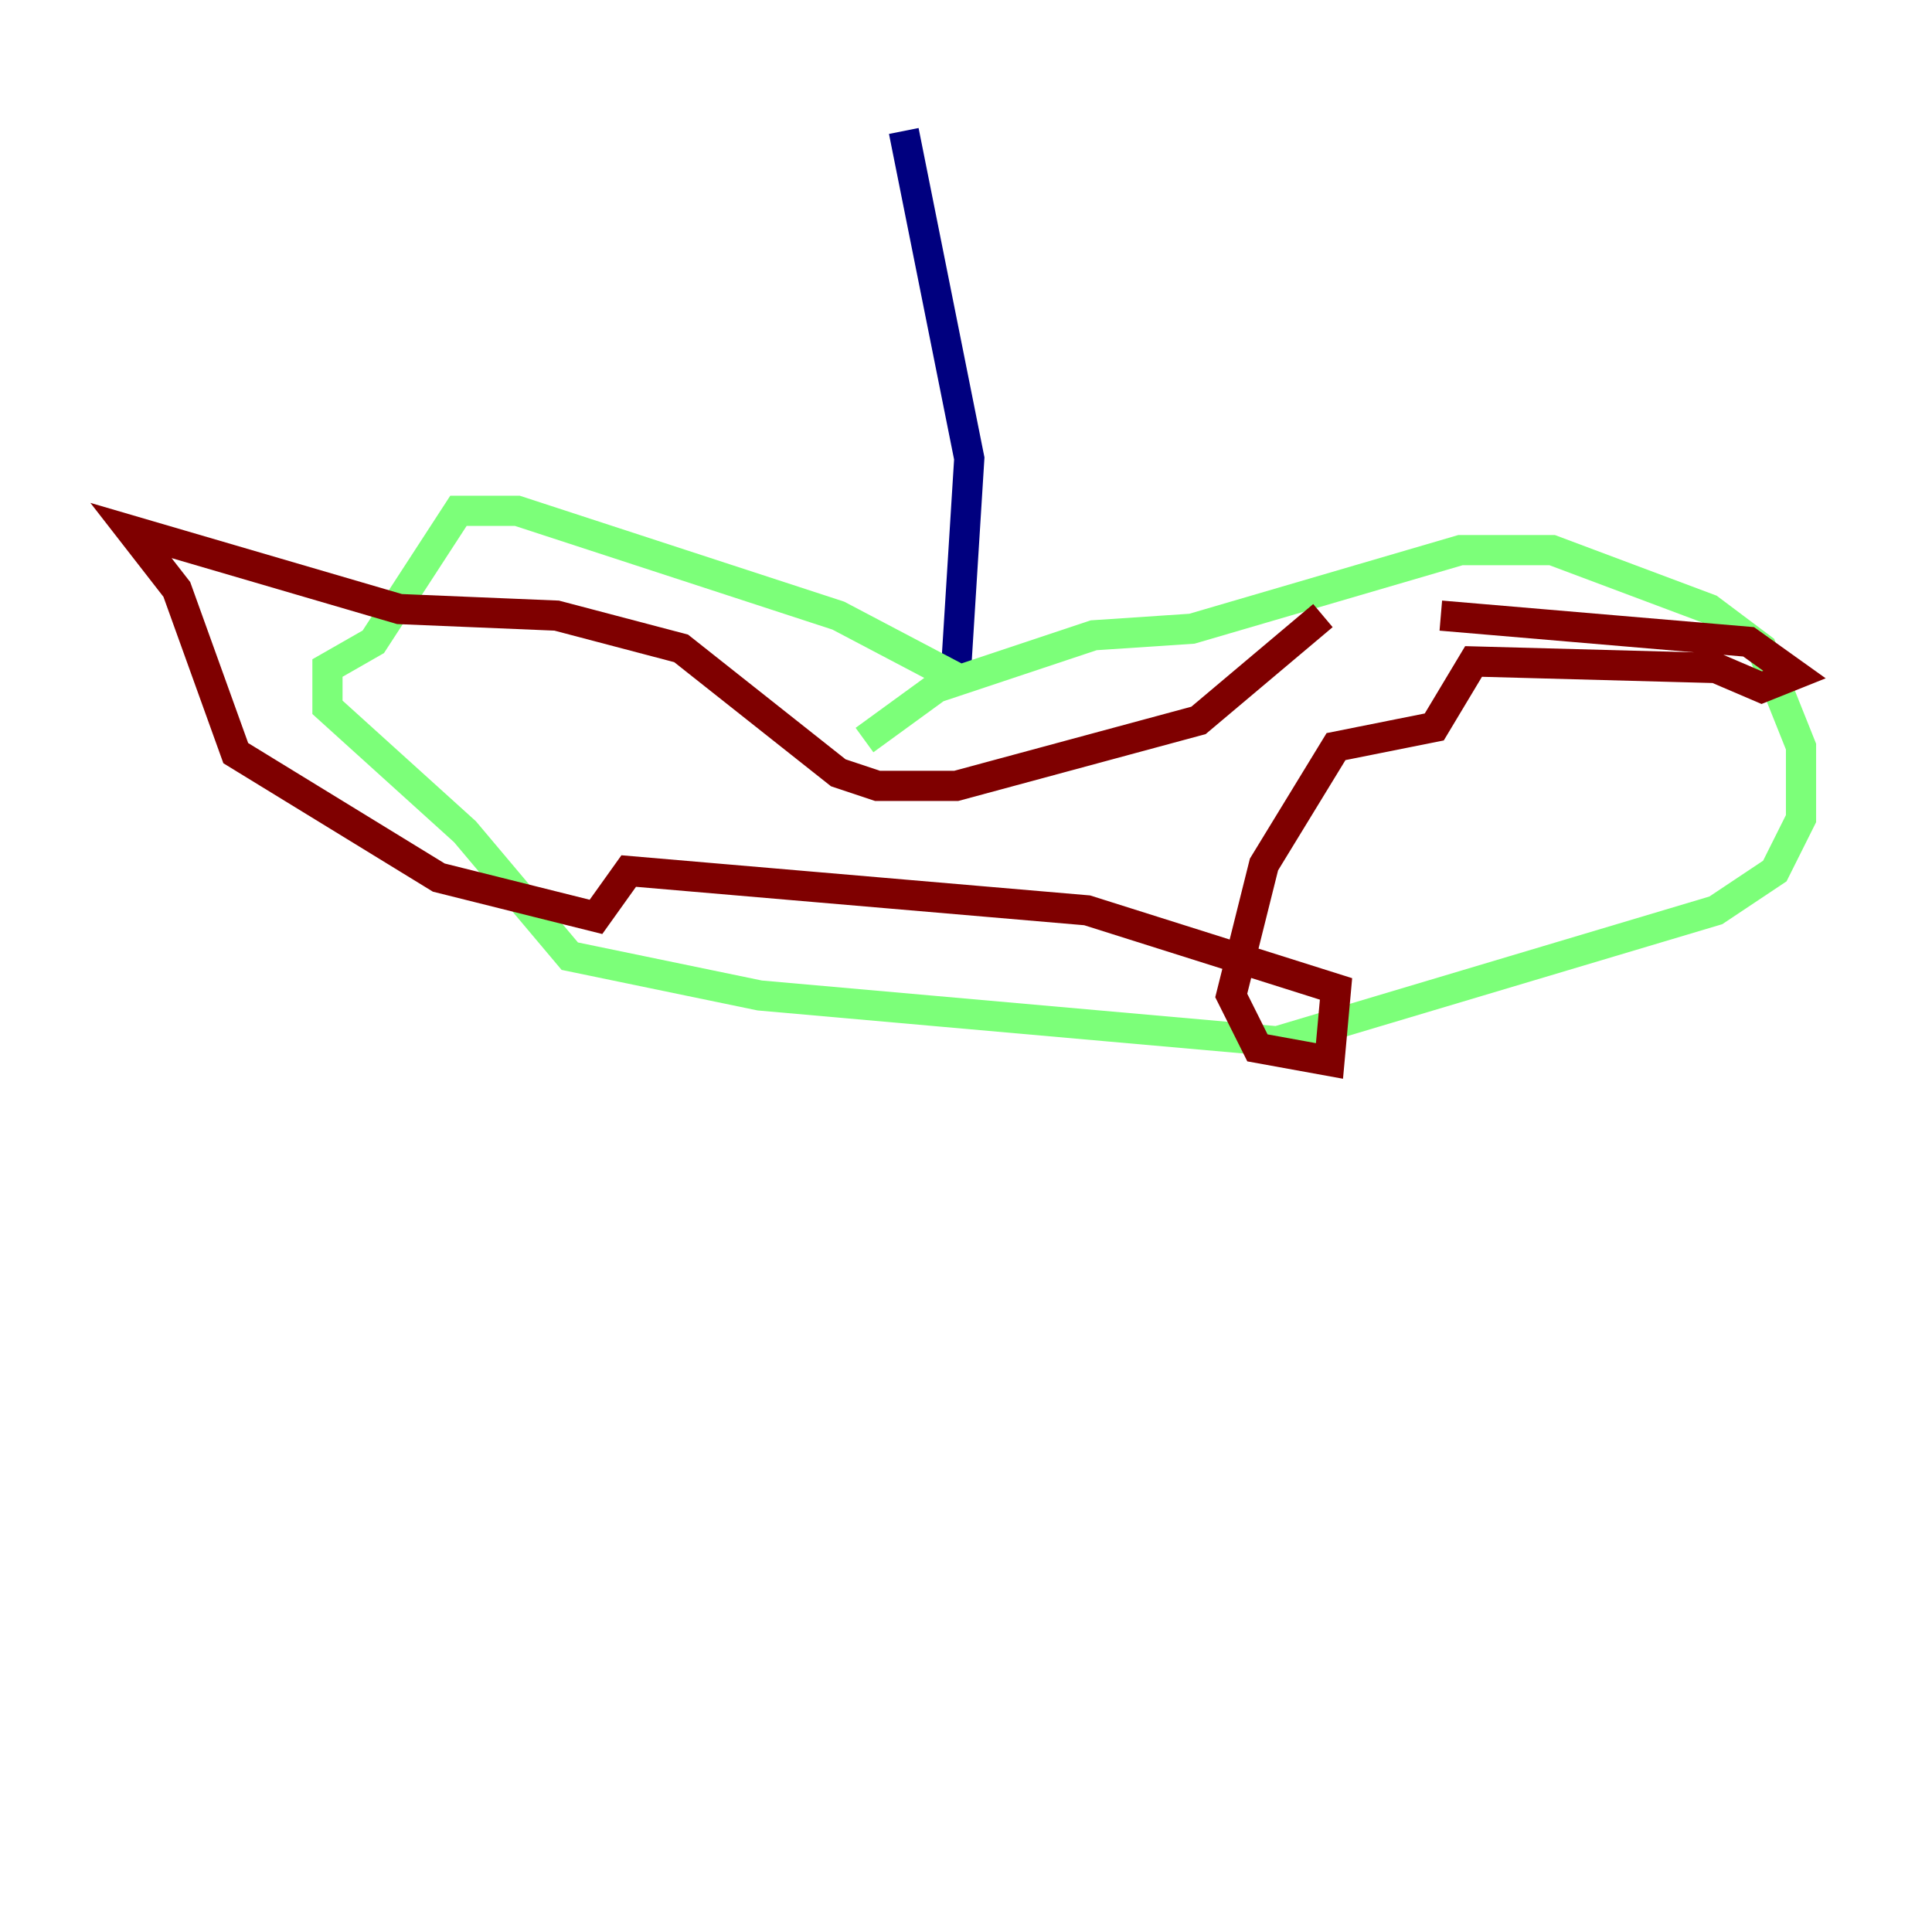 <?xml version="1.0" encoding="utf-8" ?>
<svg baseProfile="tiny" height="128" version="1.2" viewBox="0,0,128,128" width="128" xmlns="http://www.w3.org/2000/svg" xmlns:ev="http://www.w3.org/2001/xml-events" xmlns:xlink="http://www.w3.org/1999/xlink"><defs /><polyline fill="none" points="59.878,8.678 64.217,30.373 63.349,44.258" stroke="#00007f" stroke-width="2" /><polyline fill="none" points="63.783,45.125 55.539,40.786 34.278,33.844 30.373,33.844 24.732,42.522 21.695,44.258 21.695,46.861 30.807,55.105 37.749,63.349 50.332,65.953 84.61,68.99 113.681,60.312 117.586,57.709 119.322,54.237 119.322,49.464 116.719,42.956 113.248,40.352 102.834,36.447 96.759,36.447 78.969,41.654 72.461,42.088 62.047,45.559 57.275,49.031" stroke="#7cff79" stroke-width="2" /><polyline fill="none" points="95.458,40.786 115.851,42.522 118.888,44.691 116.719,45.559 113.681,44.258 97.627,43.824 95.024,48.163 88.515,49.464 83.742,57.275 81.573,65.953 83.308,69.424 88.081,70.291 88.515,65.519 72.027,60.312 41.654,57.709 39.485,60.746 29.071,58.142 15.62,49.898 11.715,39.051 8.678,35.146 26.468,40.352 36.881,40.786 45.125,42.956 55.539,51.2 58.142,52.068 63.349,52.068 79.403,47.729 87.647,40.786" stroke="#7f0000" stroke-width="2" /></svg>